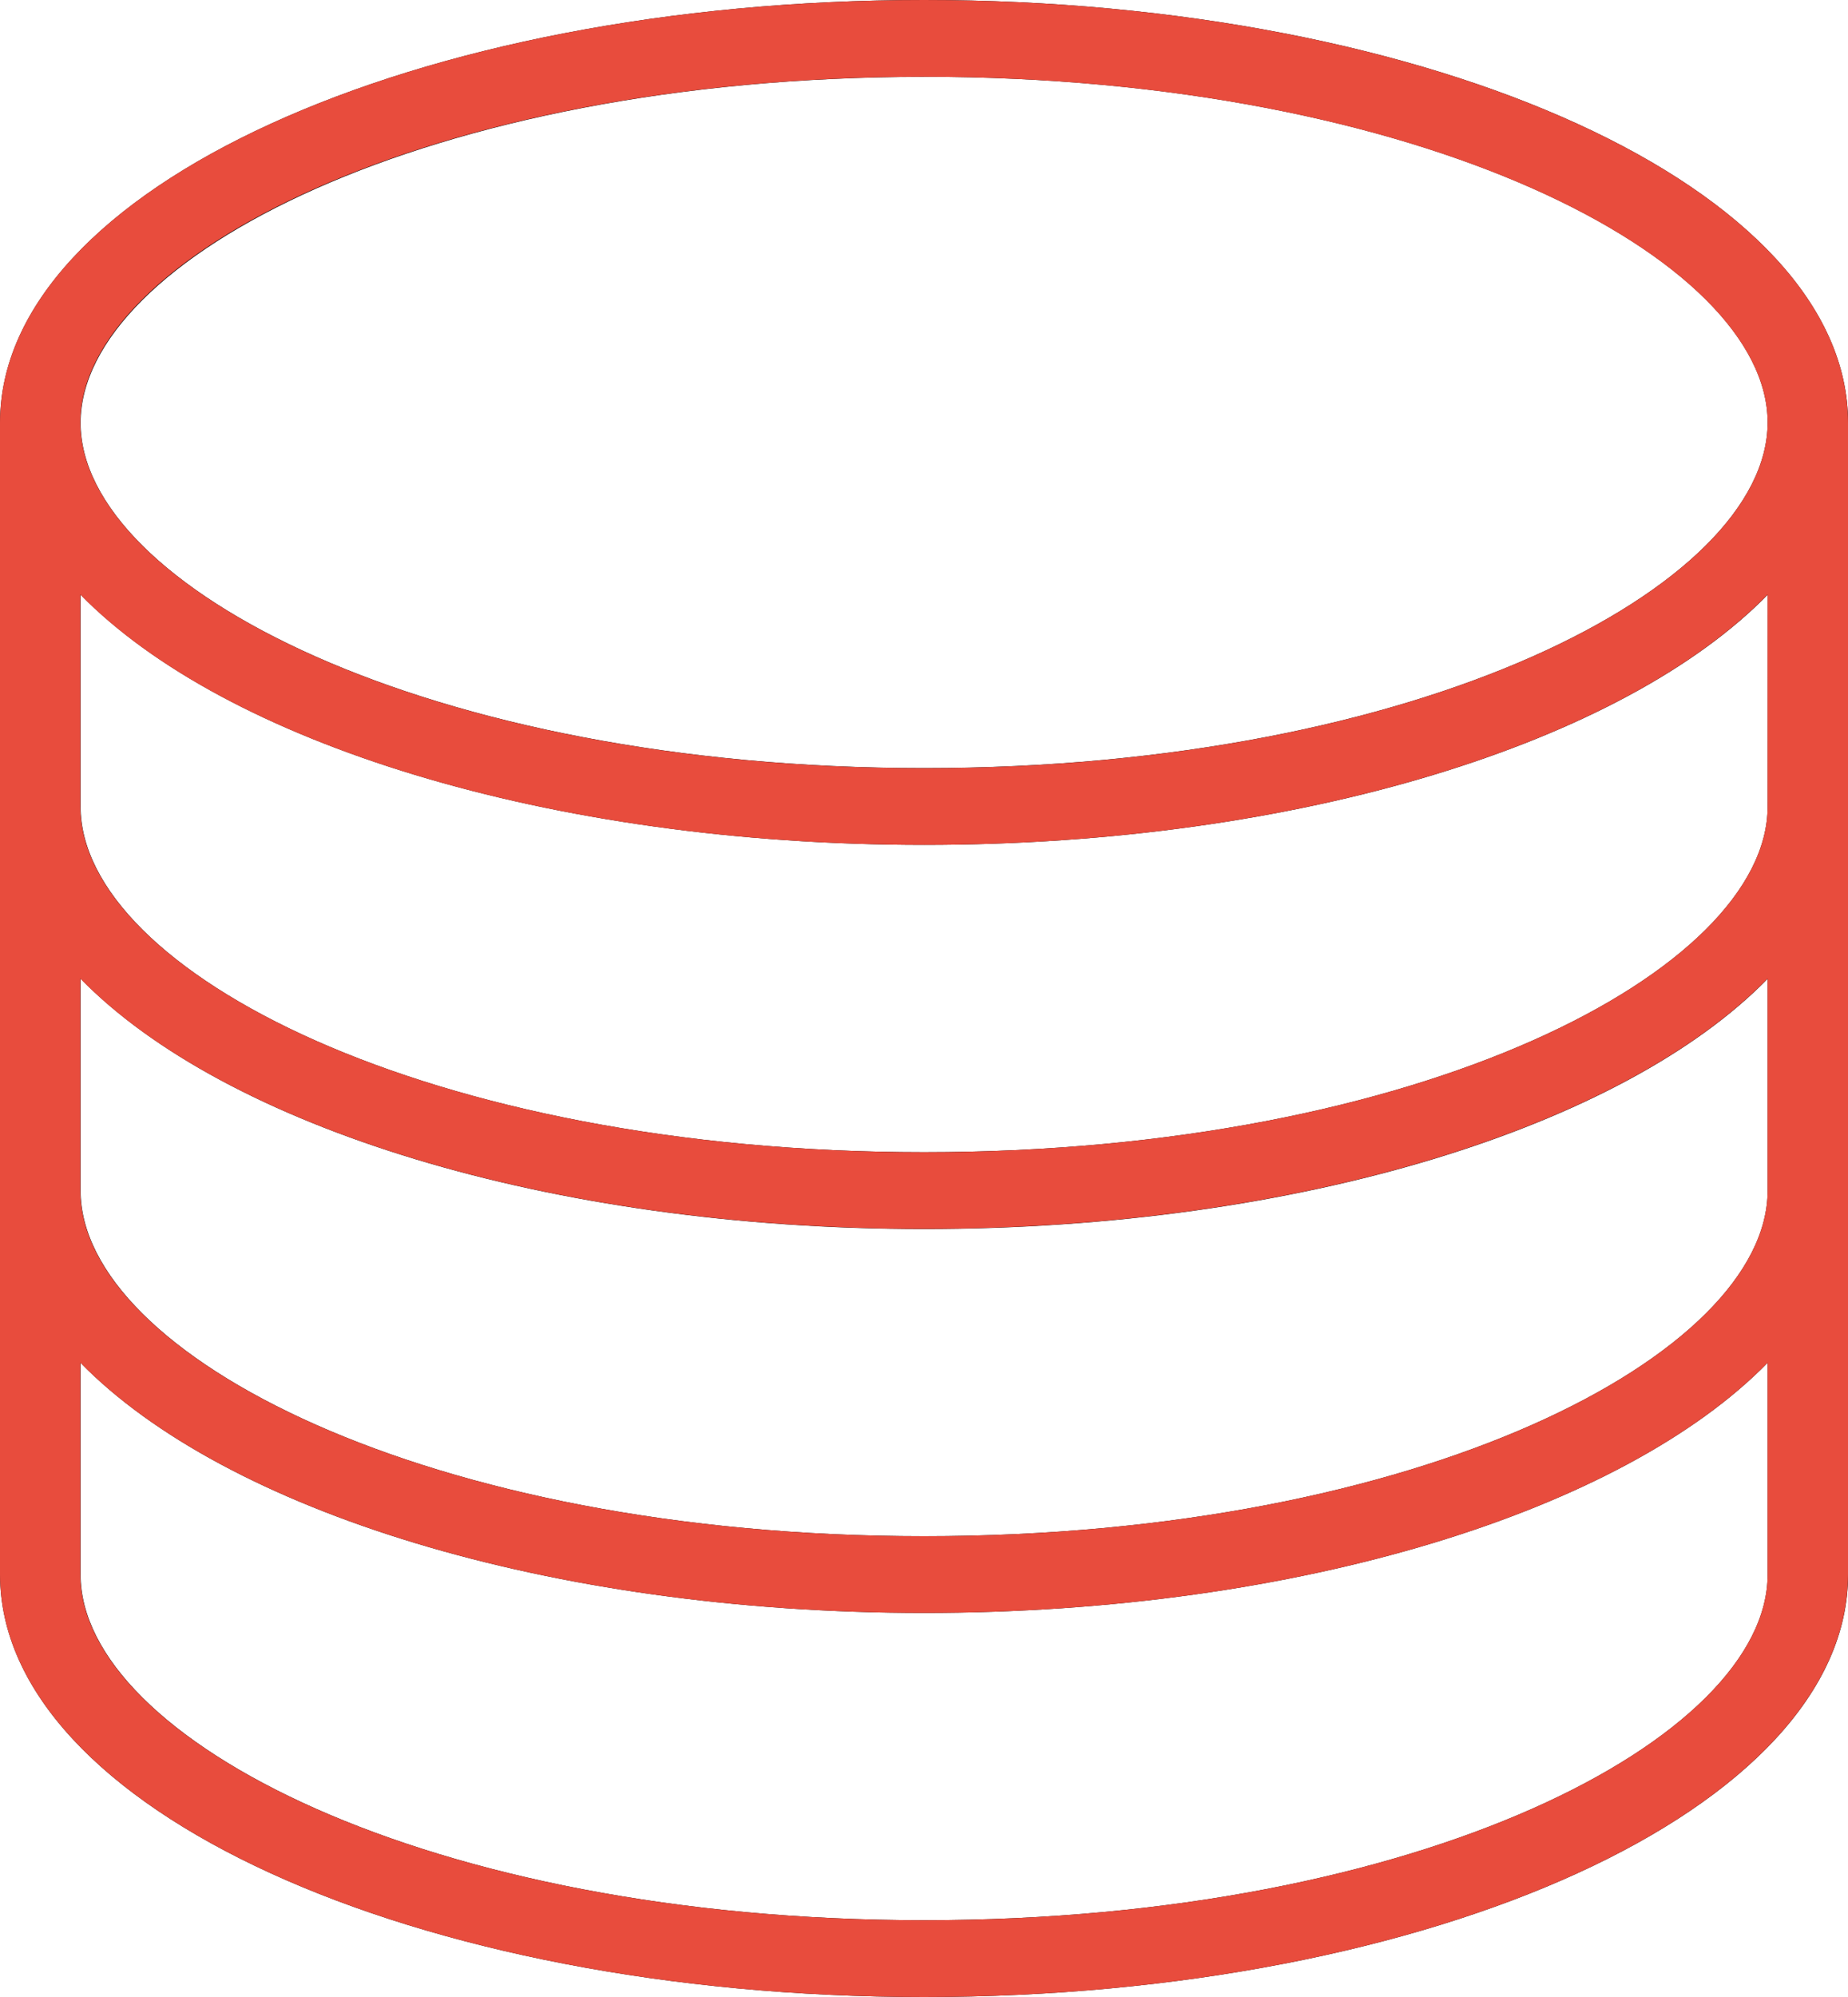 <svg xmlns="http://www.w3.org/2000/svg" width="25" height="27" viewBox="0 0 25 27">
  <g id="Vector_Smart_Object" data-name="Vector Smart Object" transform="translate(-683 -1469)">
    <g id="Vector_Smart_Object-2" data-name="Vector Smart Object" transform="translate(679.19 1466.917)">
      <path id="Контур_17" data-name="Контур 17" d="M16.311,2.083c-6.9,0-12.5,2.558-12.5,5.712V23.373c0,3.154,5.6,5.71,12.5,5.71s12.5-2.557,12.5-5.71V7.8C28.811,4.641,23.213,2.083,16.311,2.083Zm0,1.038c6.726,0,11.412,2.463,11.412,4.674s-4.686,4.673-11.412,4.673S4.9,10.005,4.9,7.8,9.584,3.122,16.311,3.122ZM27.723,22.335v1.037c0,2.21-4.686,4.673-11.412,4.673S4.9,25.582,4.9,23.372V20.509C6.848,22.5,11.223,23.89,16.311,23.89s9.462-1.39,11.412-3.382v1.826Zm0-4.155c0,2.211-4.686,4.673-11.412,4.673S4.9,20.391,4.9,18.18V15.315C6.848,17.309,11.223,18.7,16.311,18.7s9.462-1.389,11.412-3.383Zm0-5.192c0,2.21-4.686,4.673-11.412,4.673S4.9,15.2,4.9,12.988V10.123c1.951,1.993,6.325,3.383,11.413,3.383s9.462-1.39,11.412-3.383Z"/>
    </g>
    <path id="Color_Overlay" data-name="Color Overlay" d="M683,1490.289v-15.577c0-3.155,5.6-5.712,12.5-5.712s12.5,2.558,12.5,5.712v15.577c0,3.154-5.6,5.711-12.5,5.711S683,1493.443,683,1490.289Zm1.087,0c0,2.209,4.687,4.673,11.413,4.673s11.412-2.463,11.412-4.673v-2.864c-1.949,1.992-6.325,3.382-11.412,3.382s-9.462-1.391-11.413-3.382Zm0-5.192c0,2.21,4.687,4.673,11.413,4.673s11.412-2.462,11.412-4.673v-2.865c-1.949,1.993-6.325,3.383-11.412,3.383s-9.462-1.39-11.413-3.383Zm0-5.192c0,2.209,4.687,4.673,11.413,4.673s11.412-2.463,11.412-4.673v-2.865c-1.949,1.993-6.325,3.383-11.412,3.383s-9.462-1.391-11.413-3.383Zm0-5.192c0,2.209,4.687,4.673,11.413,4.673s11.412-2.463,11.412-4.673-4.686-4.675-11.412-4.675S684.087,1472.5,684.087,1474.712Z" fill="#e84c3d"/>
  </g>
</svg>

